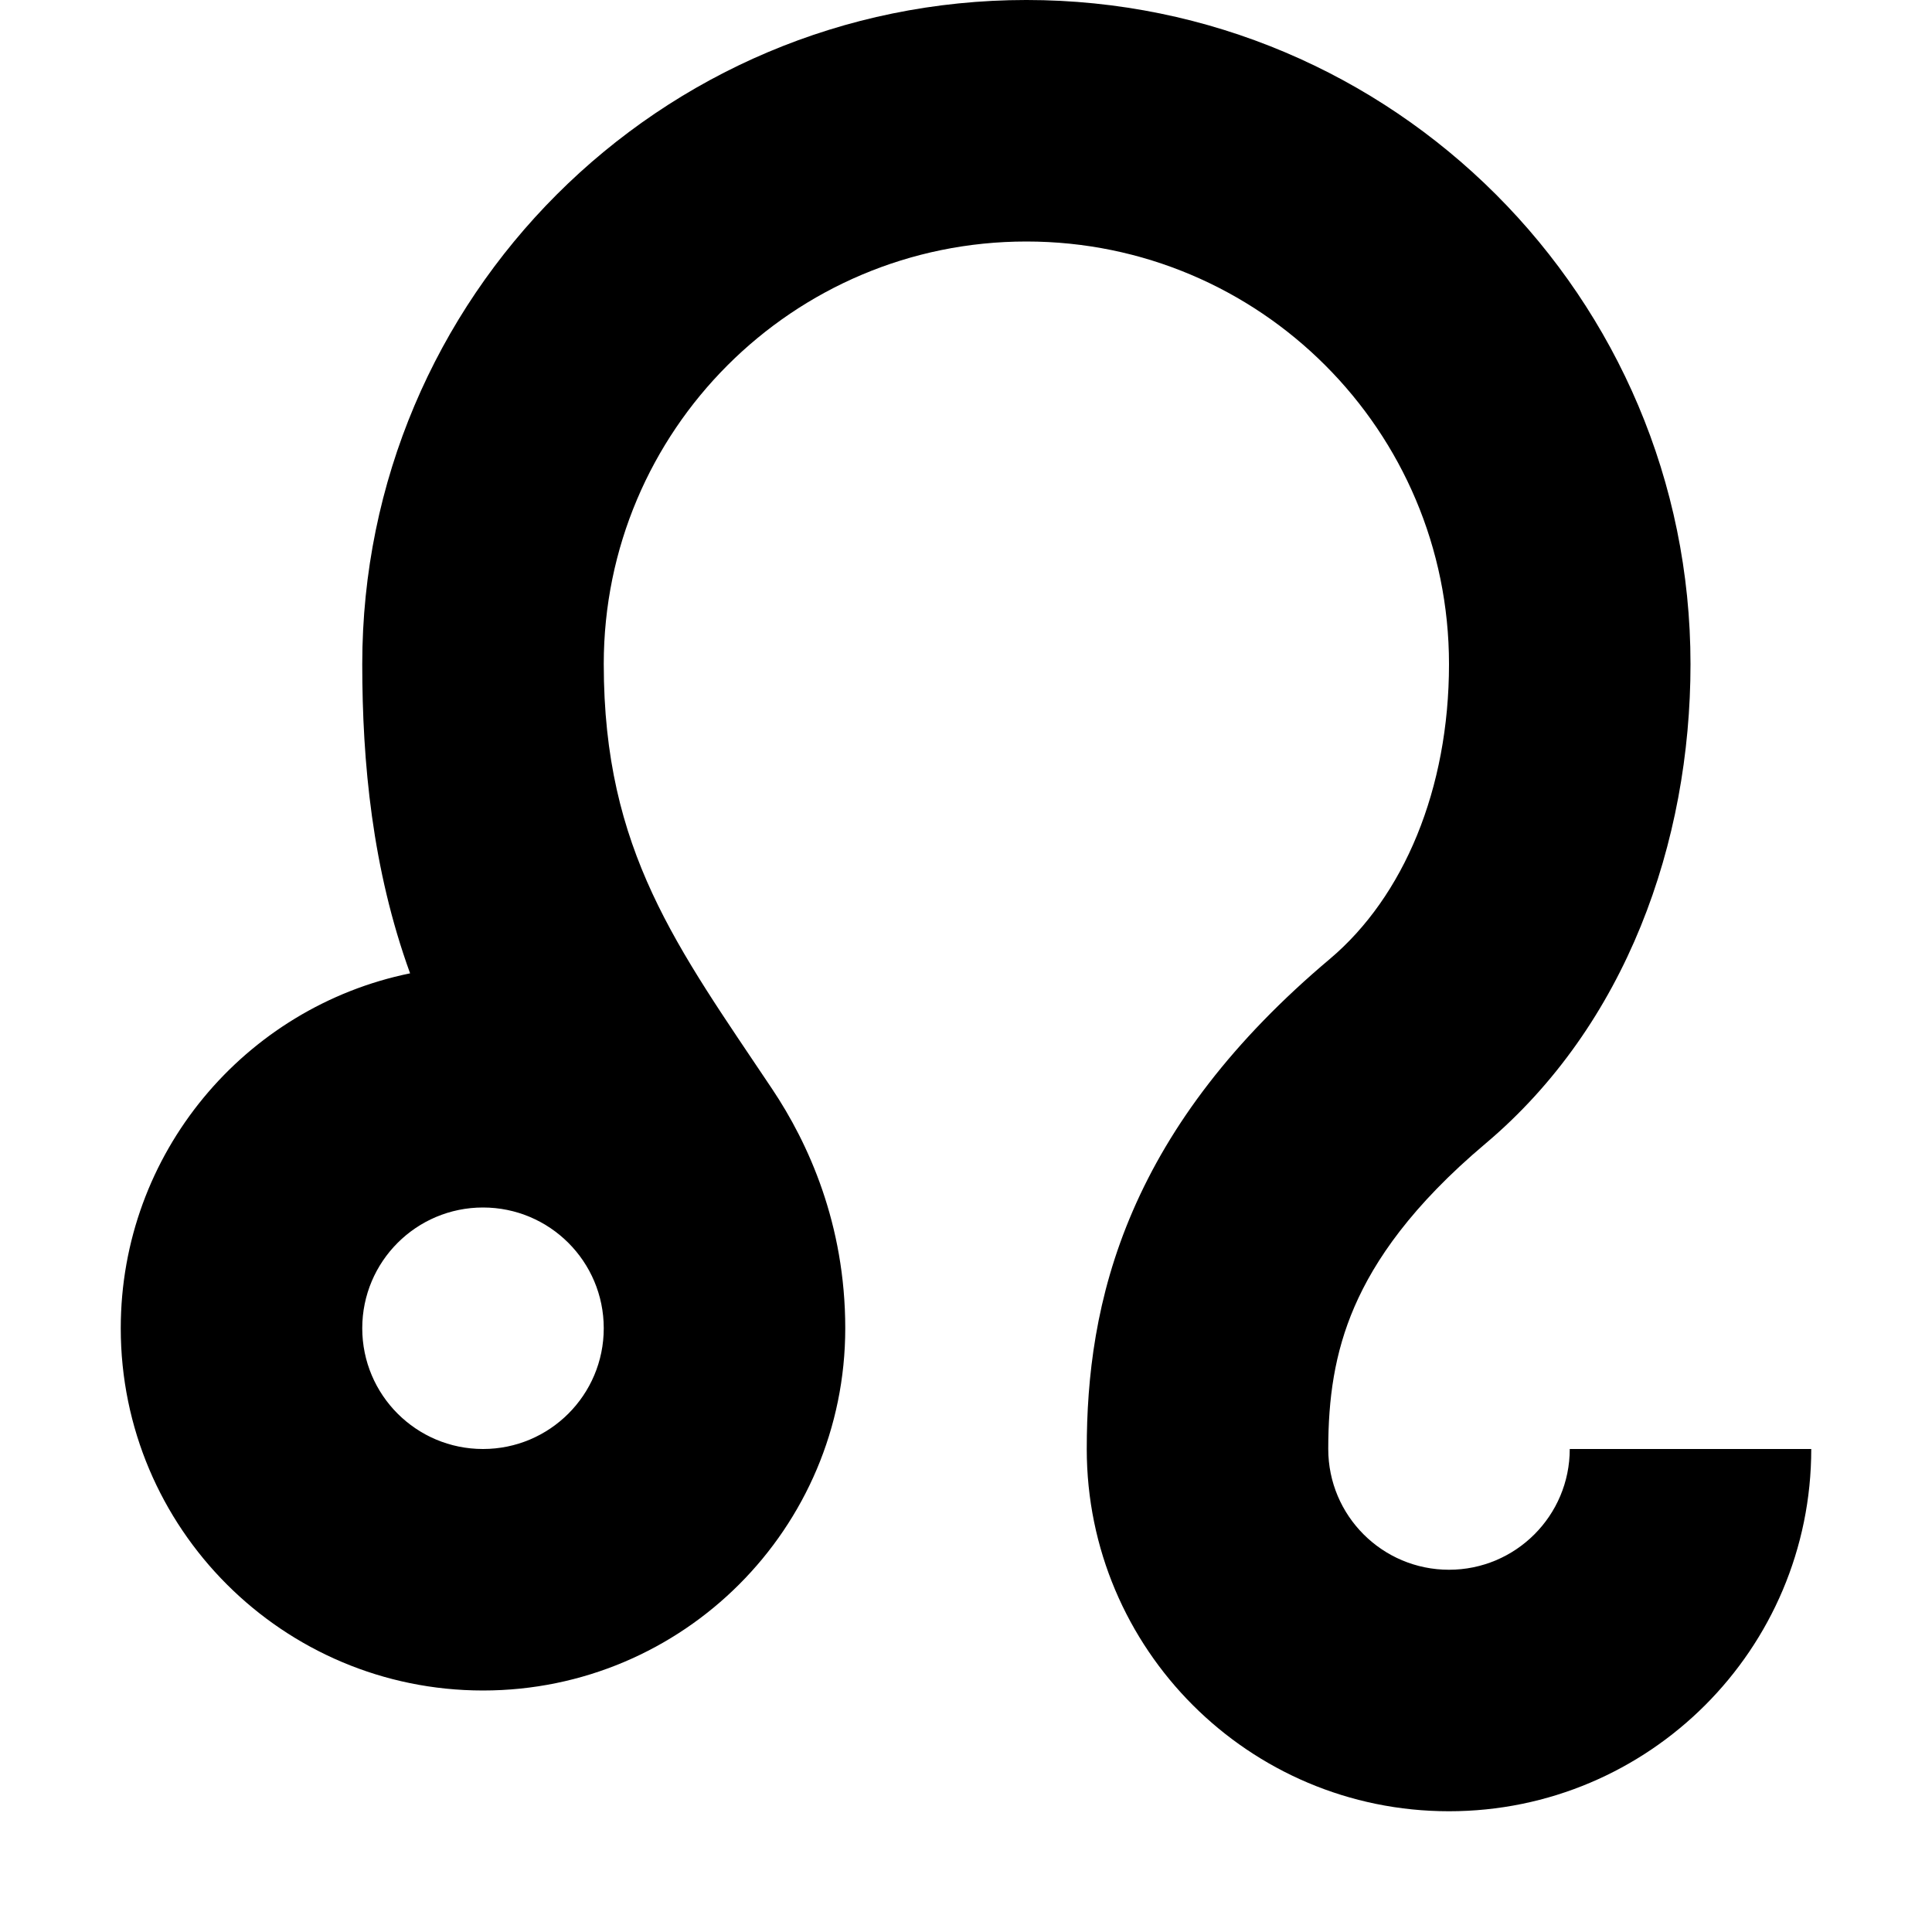 <?xml version="1.0" encoding="UTF-8"?>
<svg width="1200pt" height="1200pt" version="1.1" viewBox="0 0 1200 1200" xmlns="http://www.w3.org/2000/svg">
 <path d="m375 412.5c0-144.98 117.52-262.5 262.5-262.5s262.5 117.52 262.5 262.5c0 77.637-28.117 144.44-74.078 183.18-60.219 50.75-99.09 102.77-122.28 156.34-23.184 53.559-28.641 103.99-28.641 147.98 0 124.27 100.73 225 225 225s225-100.73 225-225h-150c0 41.422-33.578 75-75 75s-75-33.578-75-75c0-31.012 3.797-59.496 16.297-88.395 12.504-28.875 35.754-62.844 81.293-101.23 87.488-73.738 127.41-187.2 127.41-297.88 0-227.82-184.68-412.5-412.5-412.5-227.82 0-412.5 184.68-412.5 412.5 0 60.934 6.195 127.23 29.711 192.06-102.56 20.961-179.71 111.69-179.71 220.44 0 124.27 100.73 225 225 225s225-100.73 225-225c0-64.734-22.961-115.04-45.348-148.52-59.023-88.242-104.65-147.87-104.65-263.98zm0 412.5c0-41.422-33.578-75-75-75s-75 33.578-75 75 33.578 75 75 75 75-33.578 75-75z" fill-rule="evenodd"/>
</svg>
